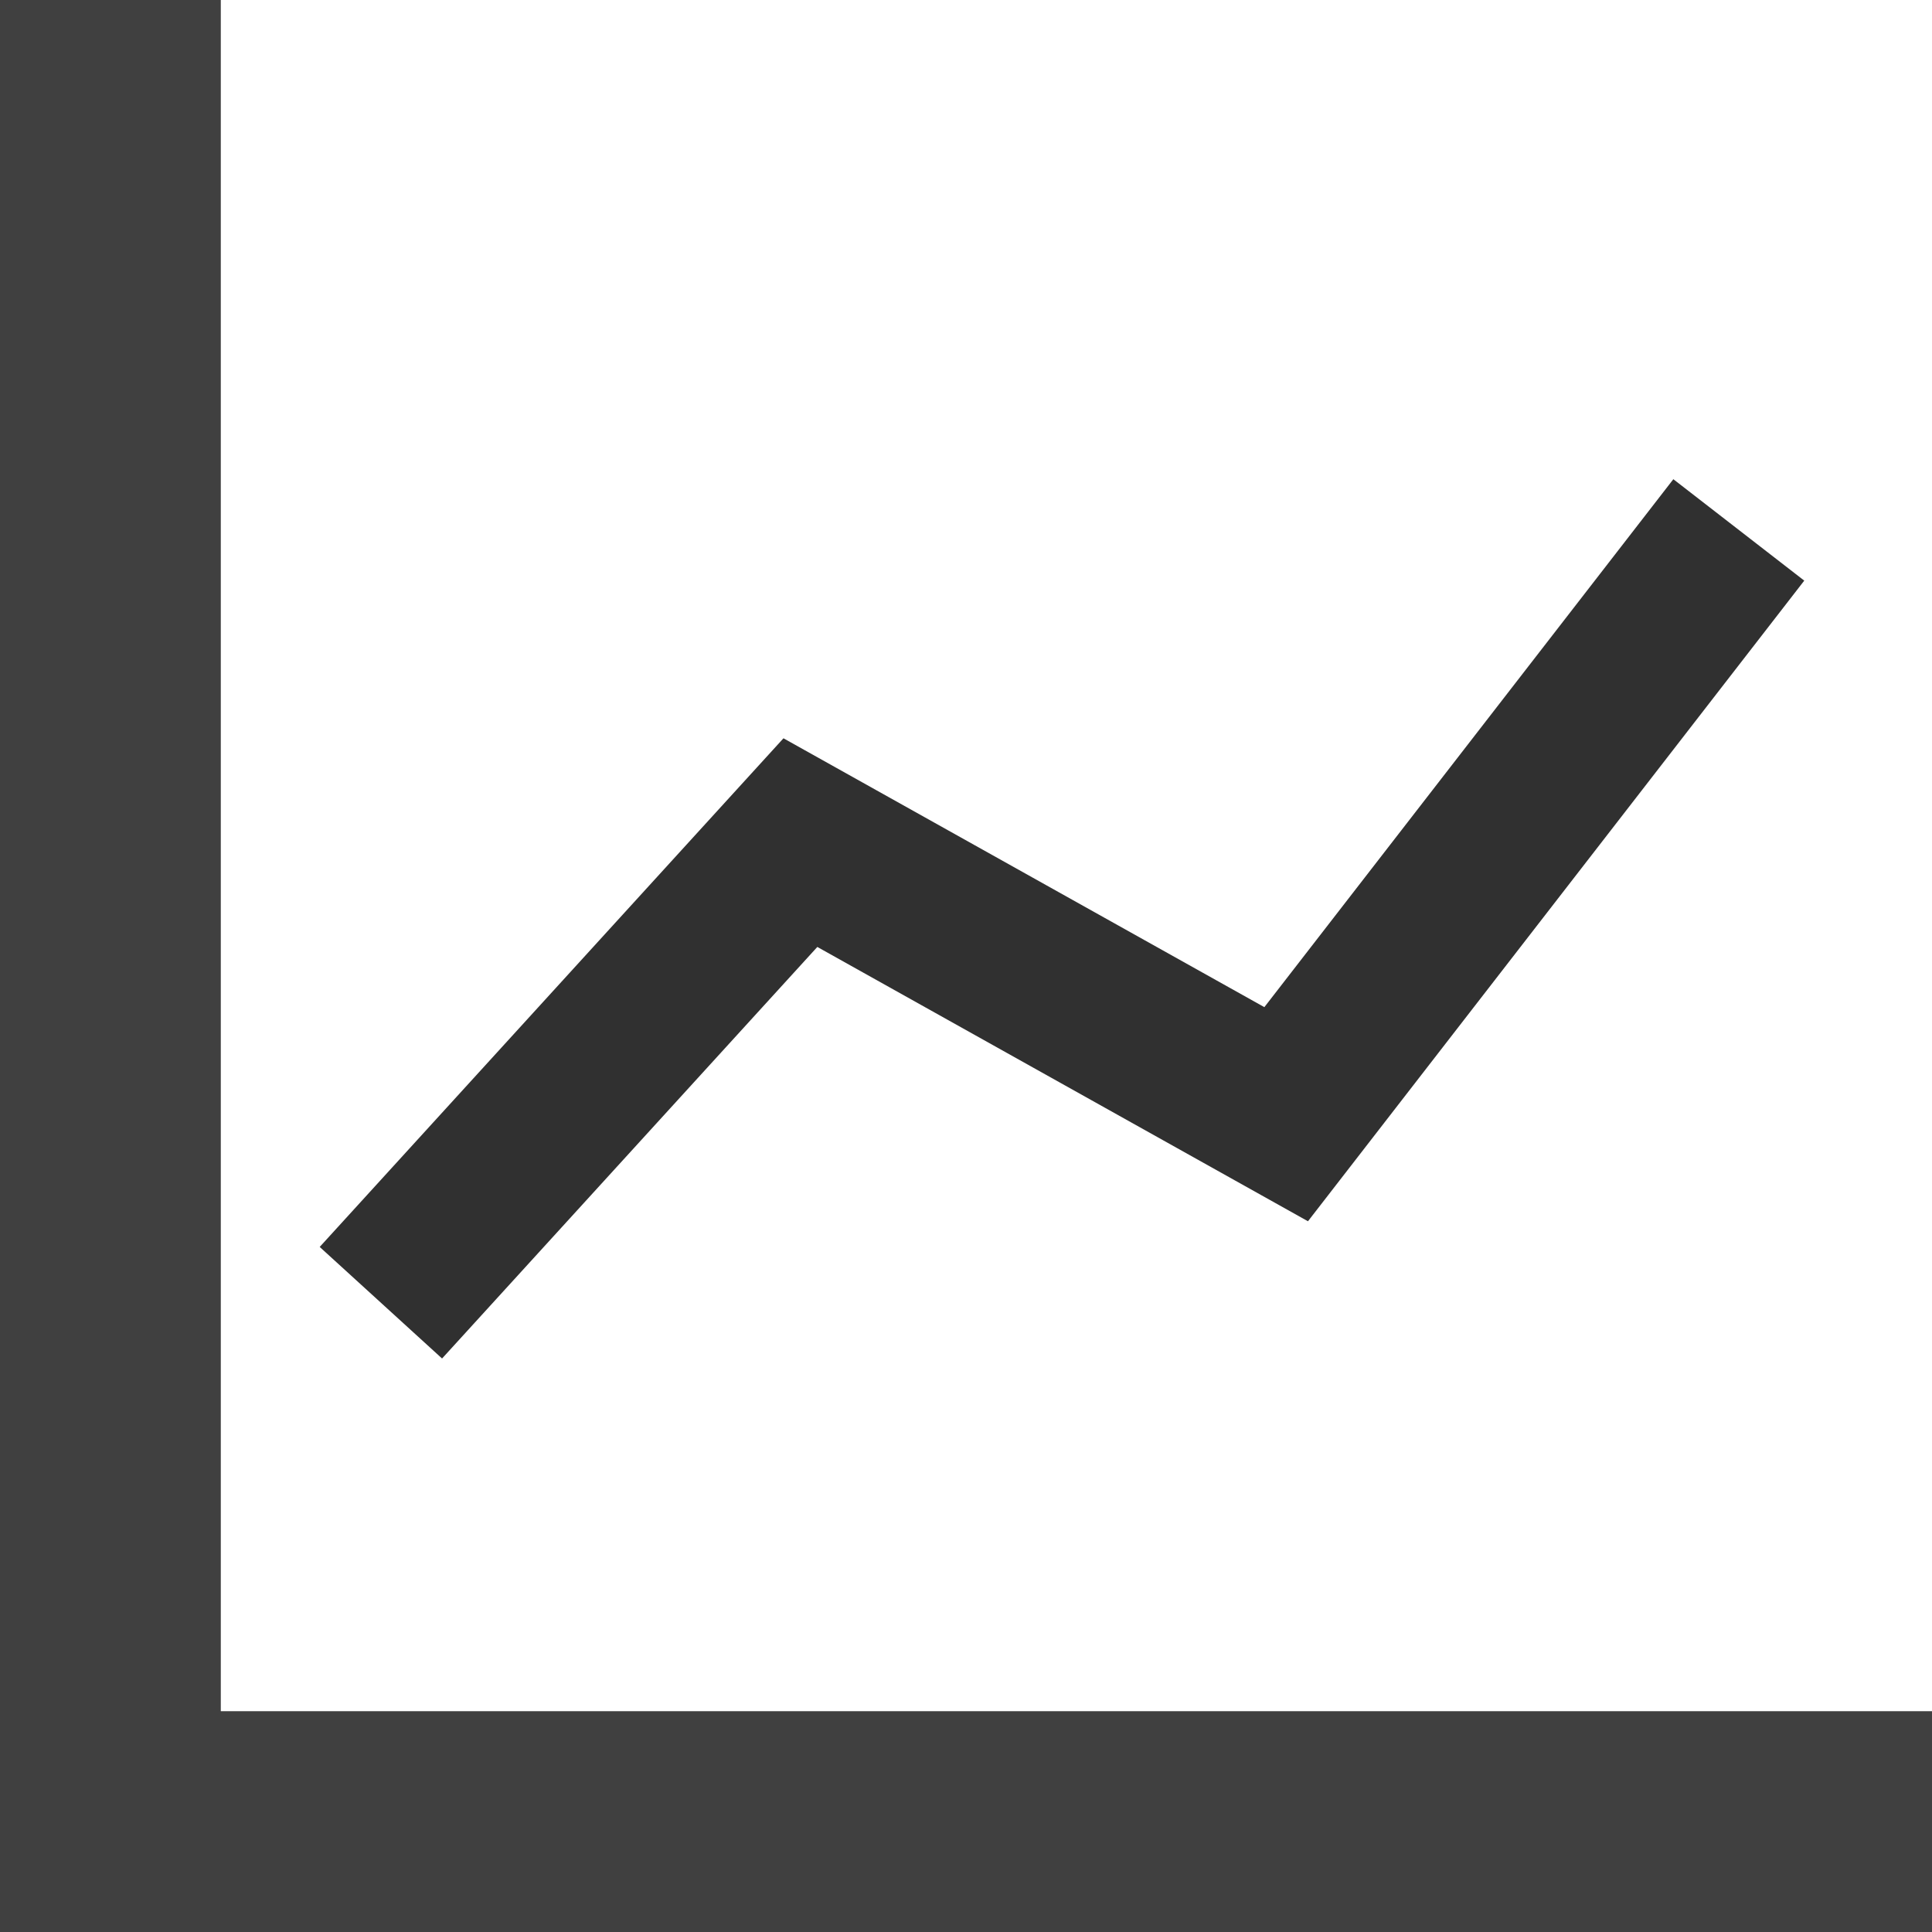 <?xml version="1.0" encoding="iso-8859-1"?>
<!-- Generator: Adobe Illustrator 16.0.0, SVG Export Plug-In . SVG Version: 6.00 Build 0)  -->
<!DOCTYPE svg PUBLIC "-//W3C//DTD SVG 1.1//EN" "http://www.w3.org/Graphics/SVG/1.1/DTD/svg11.dtd">
<svg xmlns="http://www.w3.org/2000/svg" xmlns:xlink="http://www.w3.org/1999/xlink" version="1.1" id="Capa_1" x="0px" y="0px" width="512px" height="512px" viewBox="0 0 350 350" style="enable-background:new 0 0 350 350;" xml:space="preserve">
<g>
	<g>
	    <polygon points="40,310 40,0 0,0 0,350 350,350 350,310   " fill="#404040"/>
		<polygon points="148.066,171.548 236.95,221.242 326.858,105.187 303.142,86.813 229.05,182.454 141.934,133.748 57.916,225.895     80.084,246.105   " fill="#303030"/>
	</g>
</g>
<g>
</g>
<g>
</g>
<g>
</g>
<g>
</g>
<g>
</g>
<g>
</g>
<g>
</g>
<g>
</g>
<g>
</g>
<g>
</g>
<g>
</g>
<g>
</g>
<g>
</g>
<g>
</g>
<g>
</g>
</svg>
